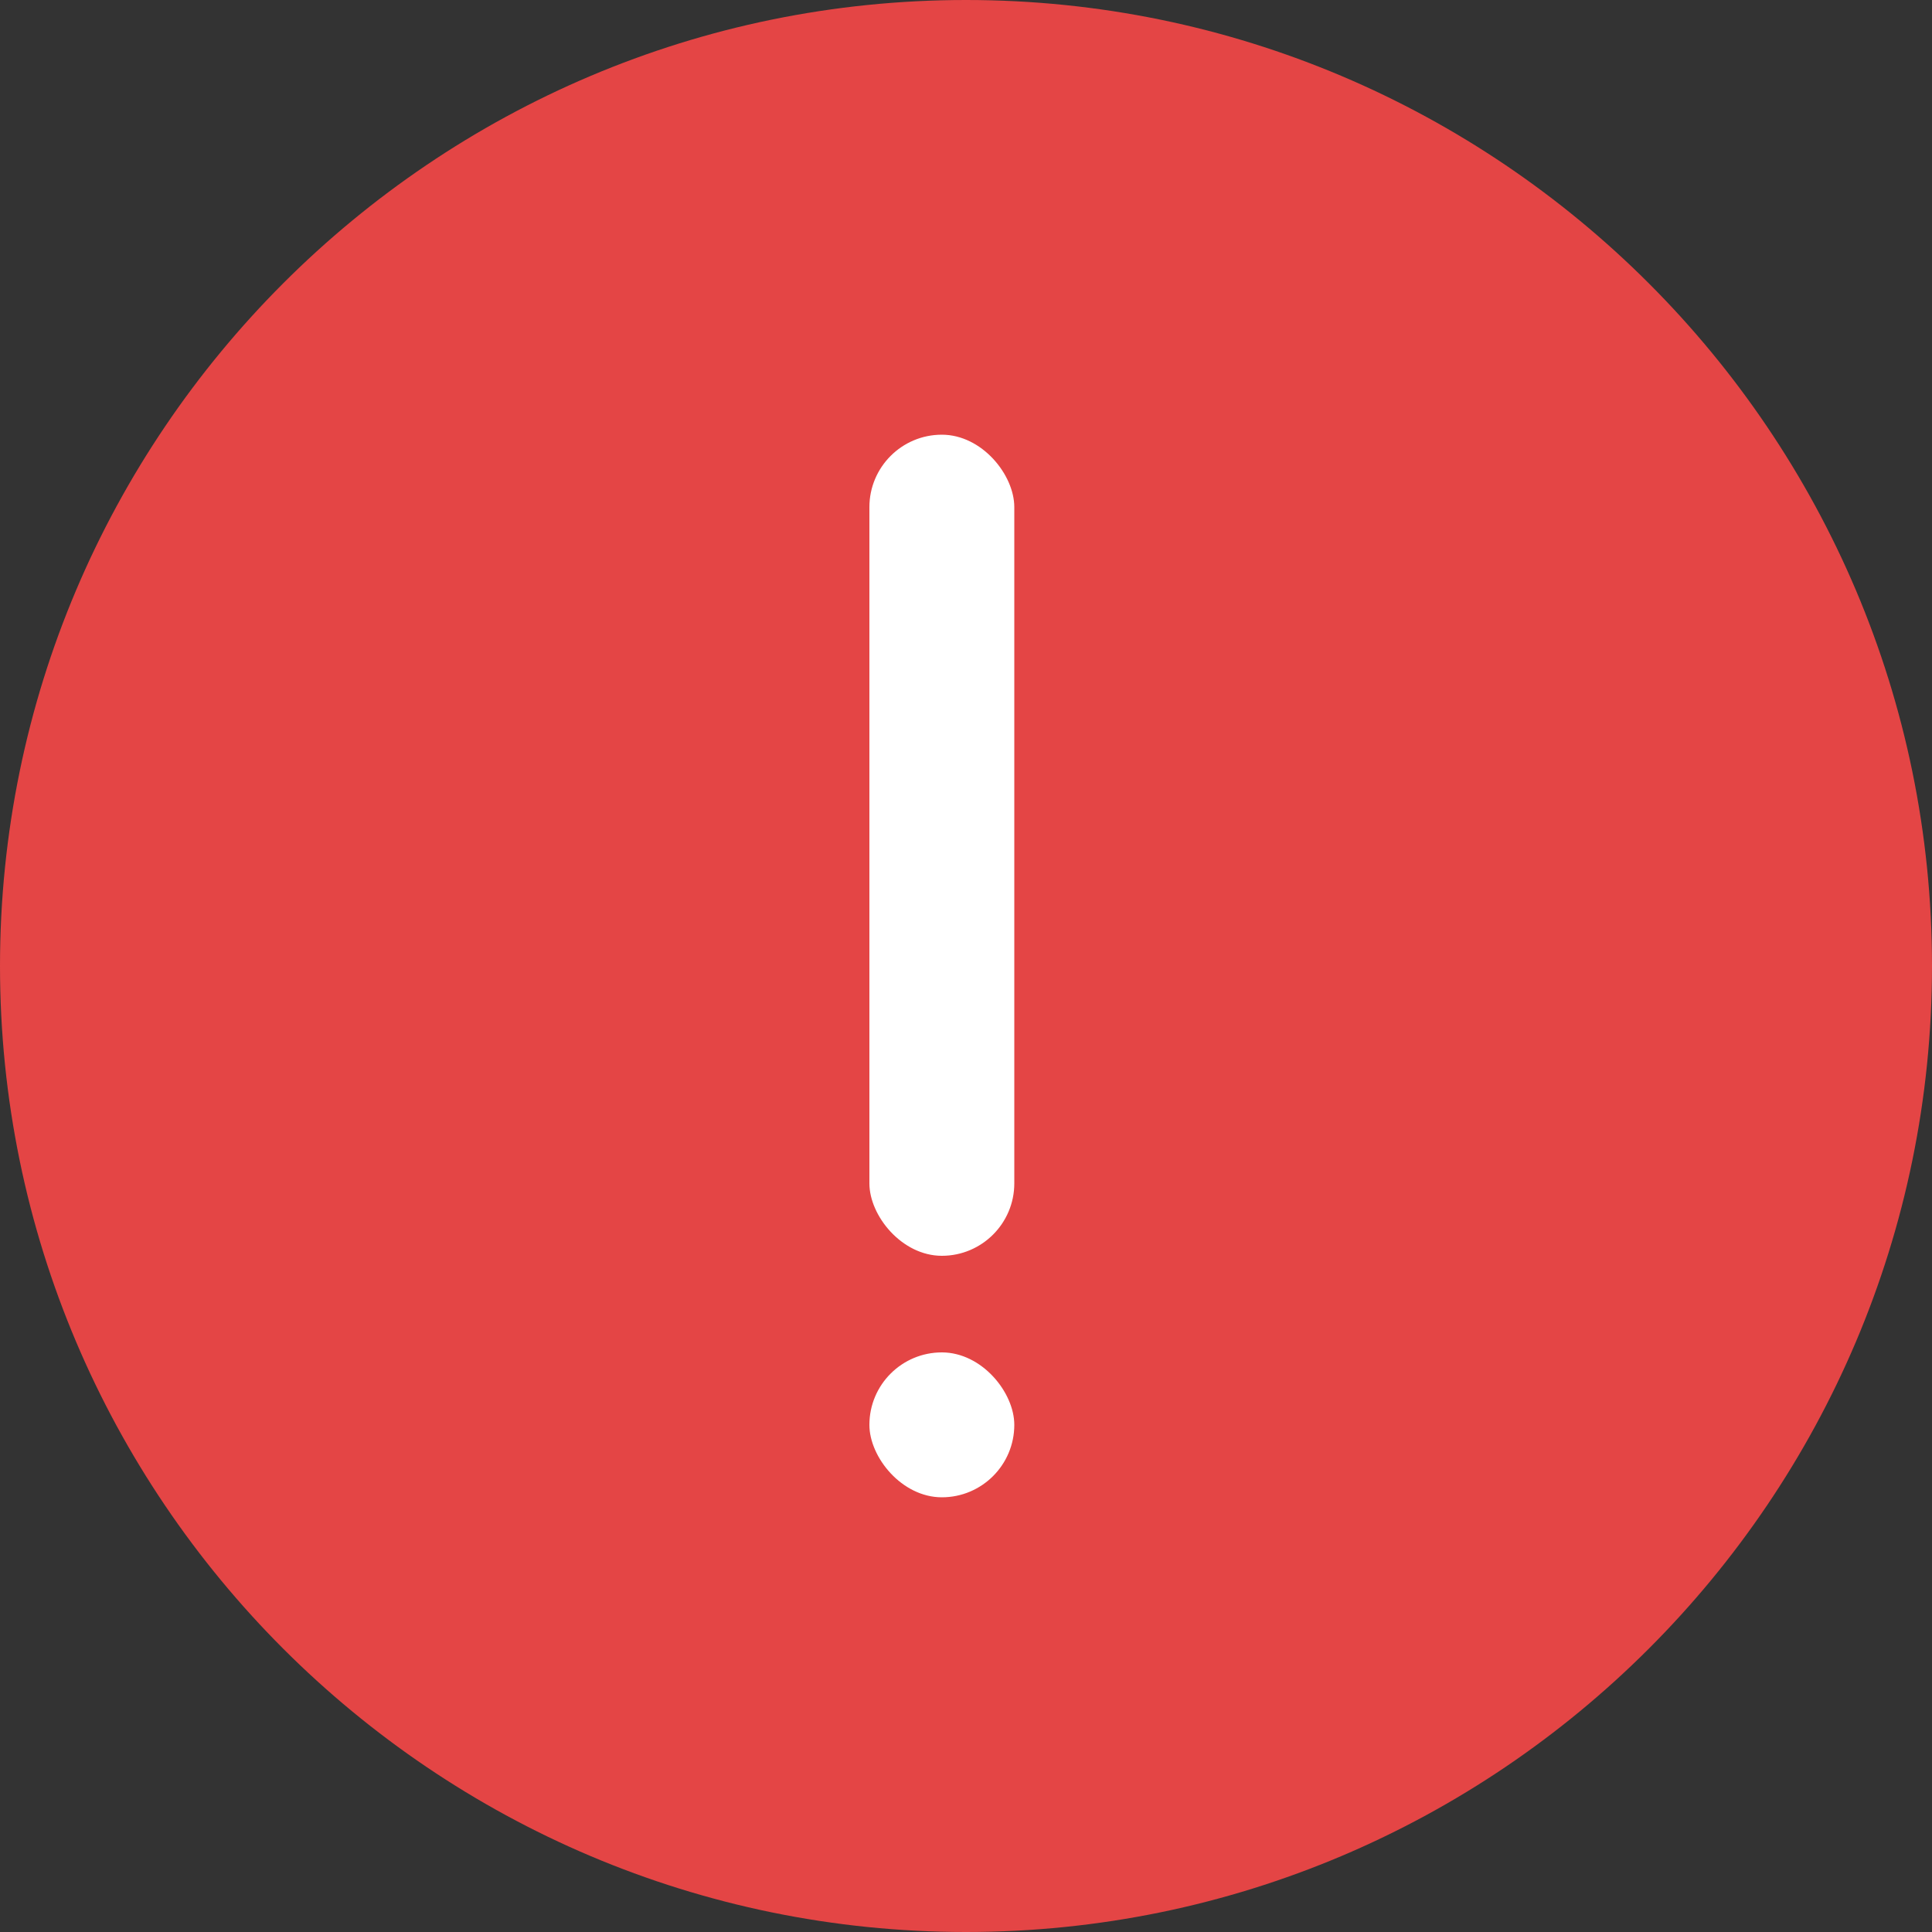 <svg width="40" height="40" viewBox="0 0 40 40" xmlns="http://www.w3.org/2000/svg">
    <rect x="0" y="0" width="40" height="40" fill="#333333" stroke="none"/>
    <g fill="none" fill-rule="evenodd">
        <path d="M20 0C8.972 0 0 8.972 0 20s8.972 20 20 20 20-8.972 20-20S31.028 0 20 0z" fill="#E44545" fill-rule="nonzero"/>
        <rect fill="#FFF" x="18" y="9" width="3" height="17" rx="1.5"/>
        <rect fill="#FFF" x="18" y="28" width="3" height="3" rx="1.5"/>
    </g>
</svg>
